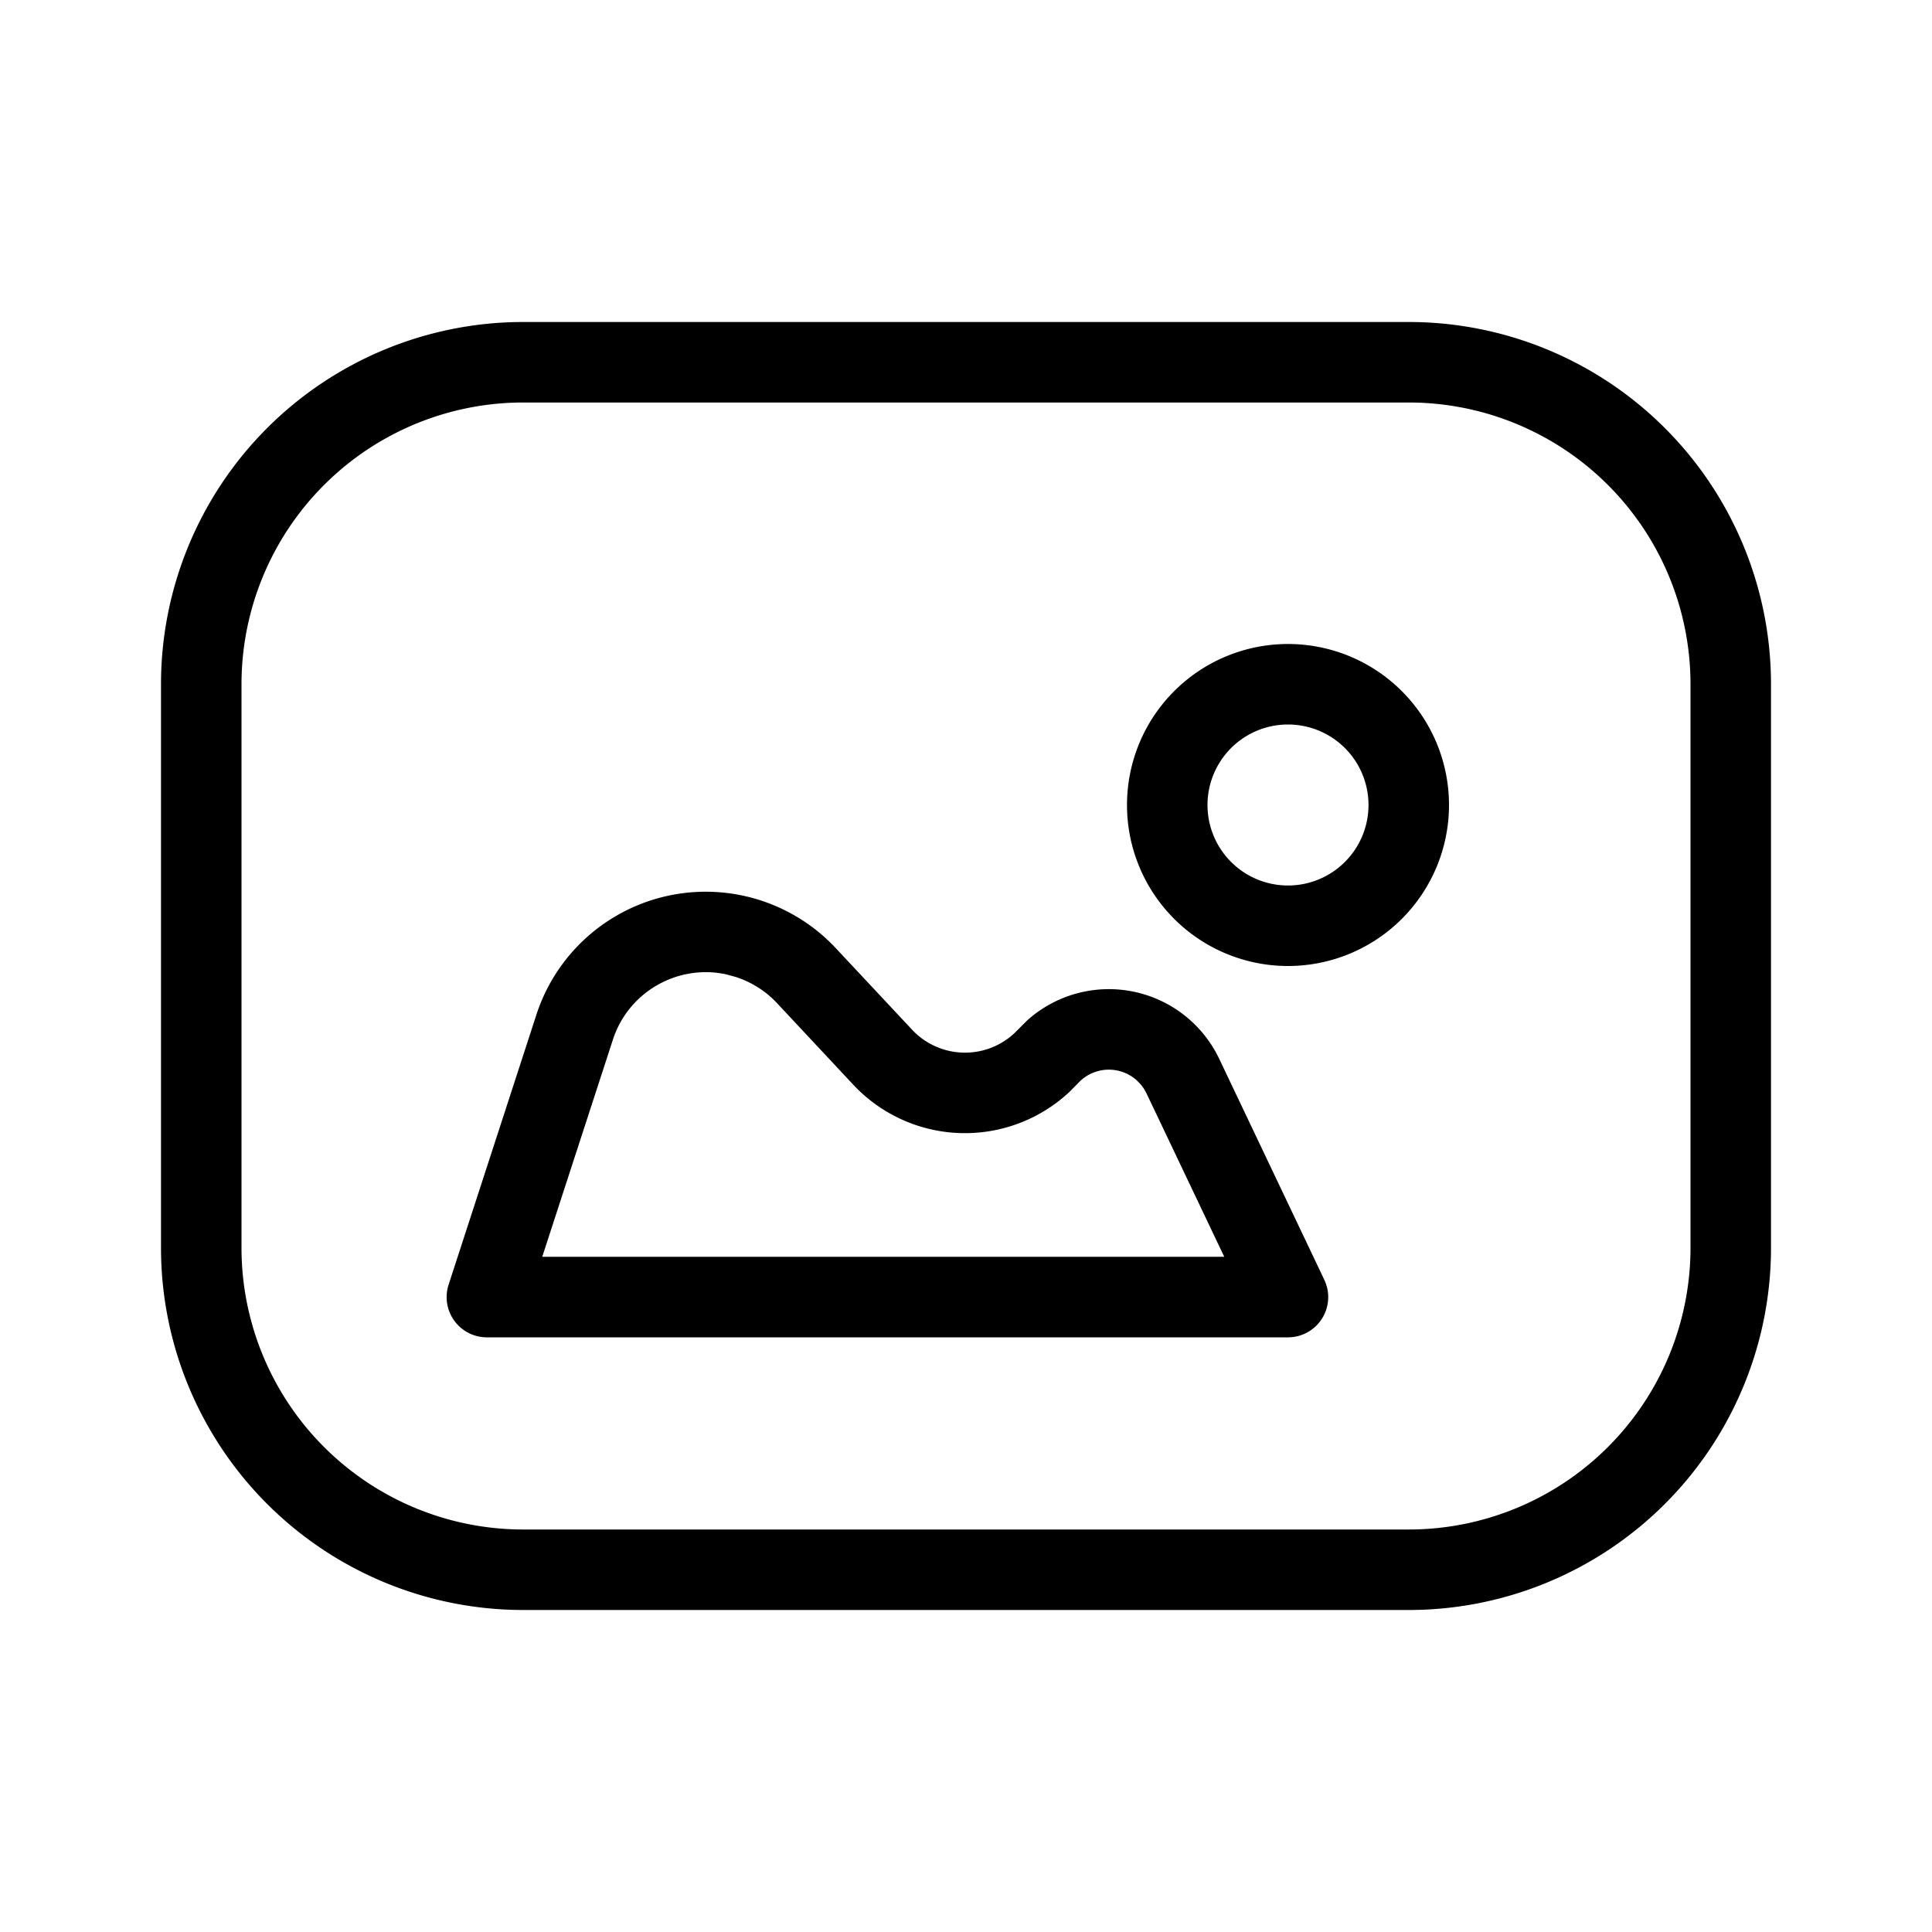 <svg xmlns="http://www.w3.org/2000/svg" viewBox="0 0 24 24"><path d="M17.5 4A4.5 4.5 0 0122 8.5v7a4.5 4.5 0 01-4.5 4.5h-11A4.5 4.5 0 012 15.5v-7A4.5 4.5 0 016.5 4zm0 1h-11A3.5 3.5 0 003 8.5v7A3.5 3.5 0 006.5 19h11a3.5 3.5 0 003.5-3.5v-7A3.5 3.5 0 0017.5 5zM6.663 12.606a2.212 2.212 0 013.72-.827l.947 1.012a.9.9 0 001.272.043l.16-.16a1.519 1.519 0 012.384.48l1.305 2.744a.5.5 0 01-.451.715H6.048a.5.5 0 01-.475-.655zm2.359-.502c-.6-.13-1.214.214-1.408.81l-.878 2.698h8.472l-.965-2.028a.519.519 0 00-.073-.113l-.046-.048a.519.519 0 00-.733.034l-.107.108a1.9 1.9 0 01-2.684-.09l-.947-1.013a1.212 1.212 0 00-.511-.325zM16 8a2 2 0 110 4 2 2 0 010-4zm0 1a1 1 0 100 2 1 1 0 000-2z"/></svg>

